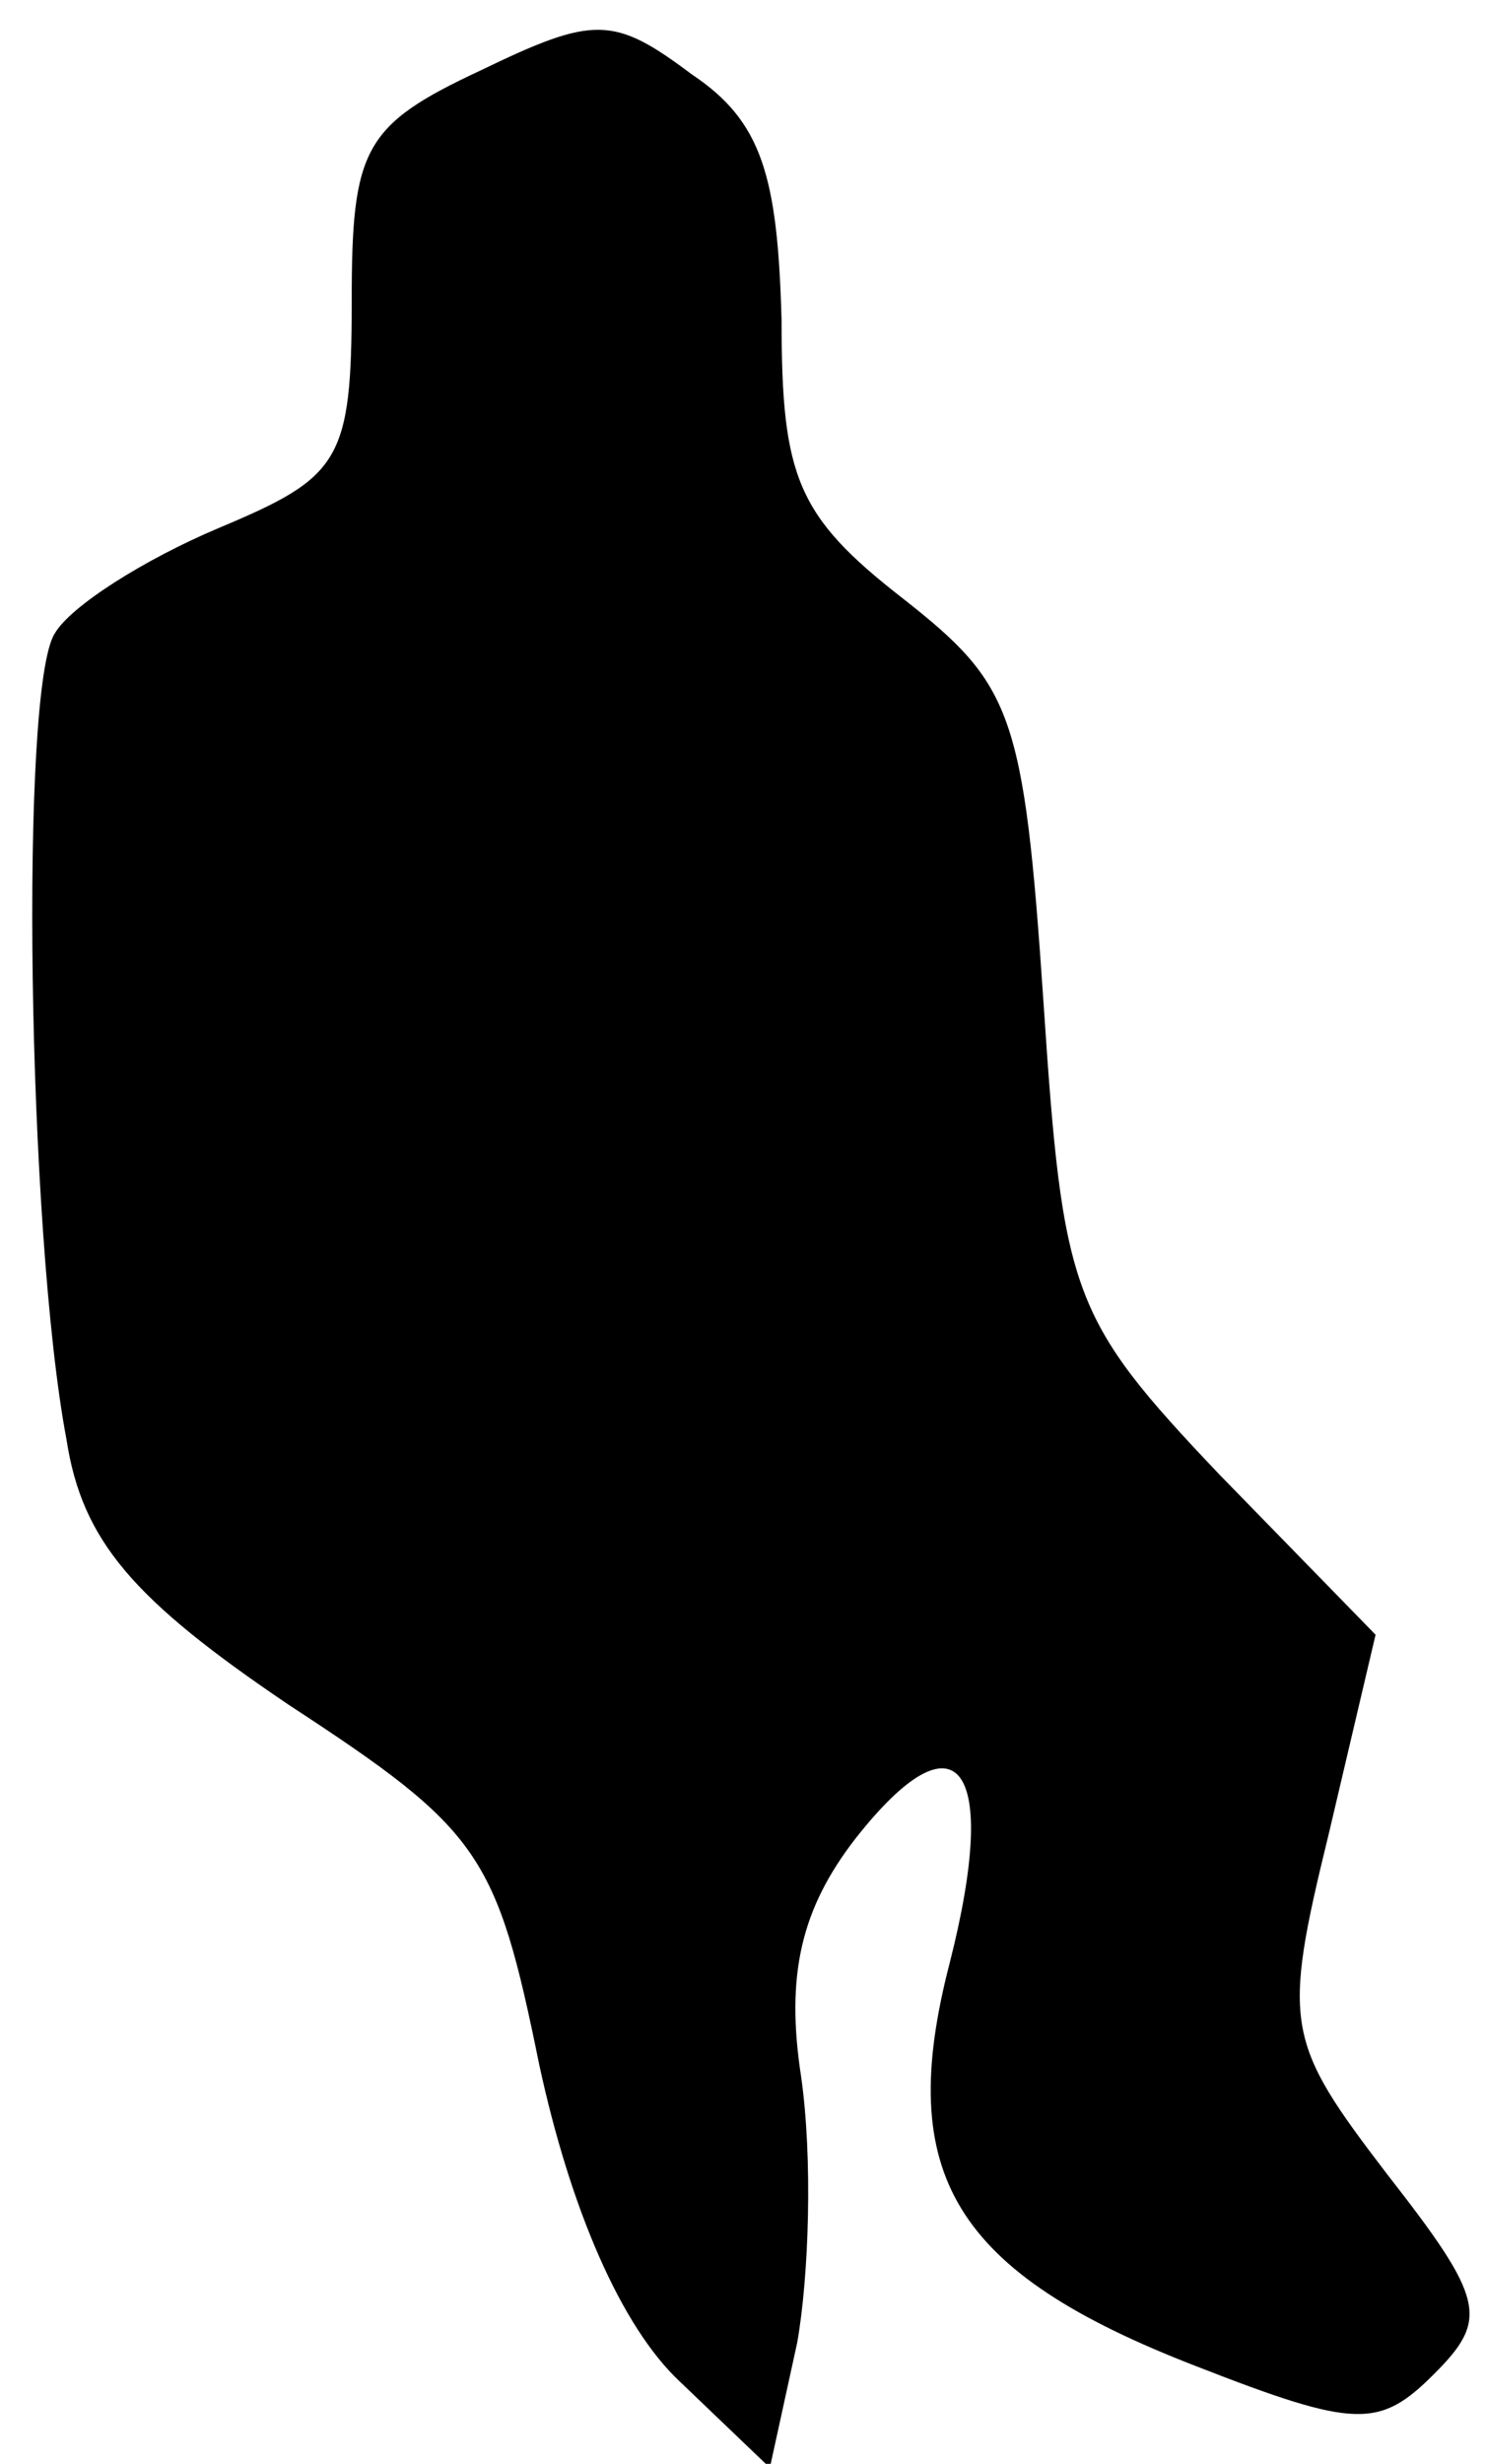 <?xml version="1.0" standalone="no"?>
<!DOCTYPE svg PUBLIC "-//W3C//DTD SVG 20010904//EN"
 "http://www.w3.org/TR/2001/REC-SVG-20010904/DTD/svg10.dtd">
<svg version="1.0" xmlns="http://www.w3.org/2000/svg"
 width="38pt" height="63pt" viewBox="0 0 38 63"
 preserveAspectRatio="xMidYMid meet">
<g transform="translate(0,63) scale(0.1,-0.1)"
fill="#000000" stroke="none">
<path fill="#000000" stroke="none" d="M123 612 c-30 -14 -33 -20 -33 -59 0
-41 -3 -45 -34 -58 -19 -8 -38 -20 -42 -27 -9 -14 -7 -153 3 -206 4 -26 17
-41 57 -68 49 -32 53 -38 64 -92 8 -37 21 -67 36 -81 l23 -22 7 32 c3 17 4 47
1 68 -4 26 0 43 14 61 26 33 37 19 24 -32 -14 -54 1 -79 63 -103 41 -16 47
-16 61 -2 14 14 13 19 -12 51 -26 34 -27 38 -15 87 l12 51 -40 41 c-38 40 -40
46 -45 121 -5 74 -8 81 -36 103 -27 21 -31 31 -31 71 -1 37 -5 51 -23 63 -20
15 -25 15 -54 1z"/>
</g>
</svg>
